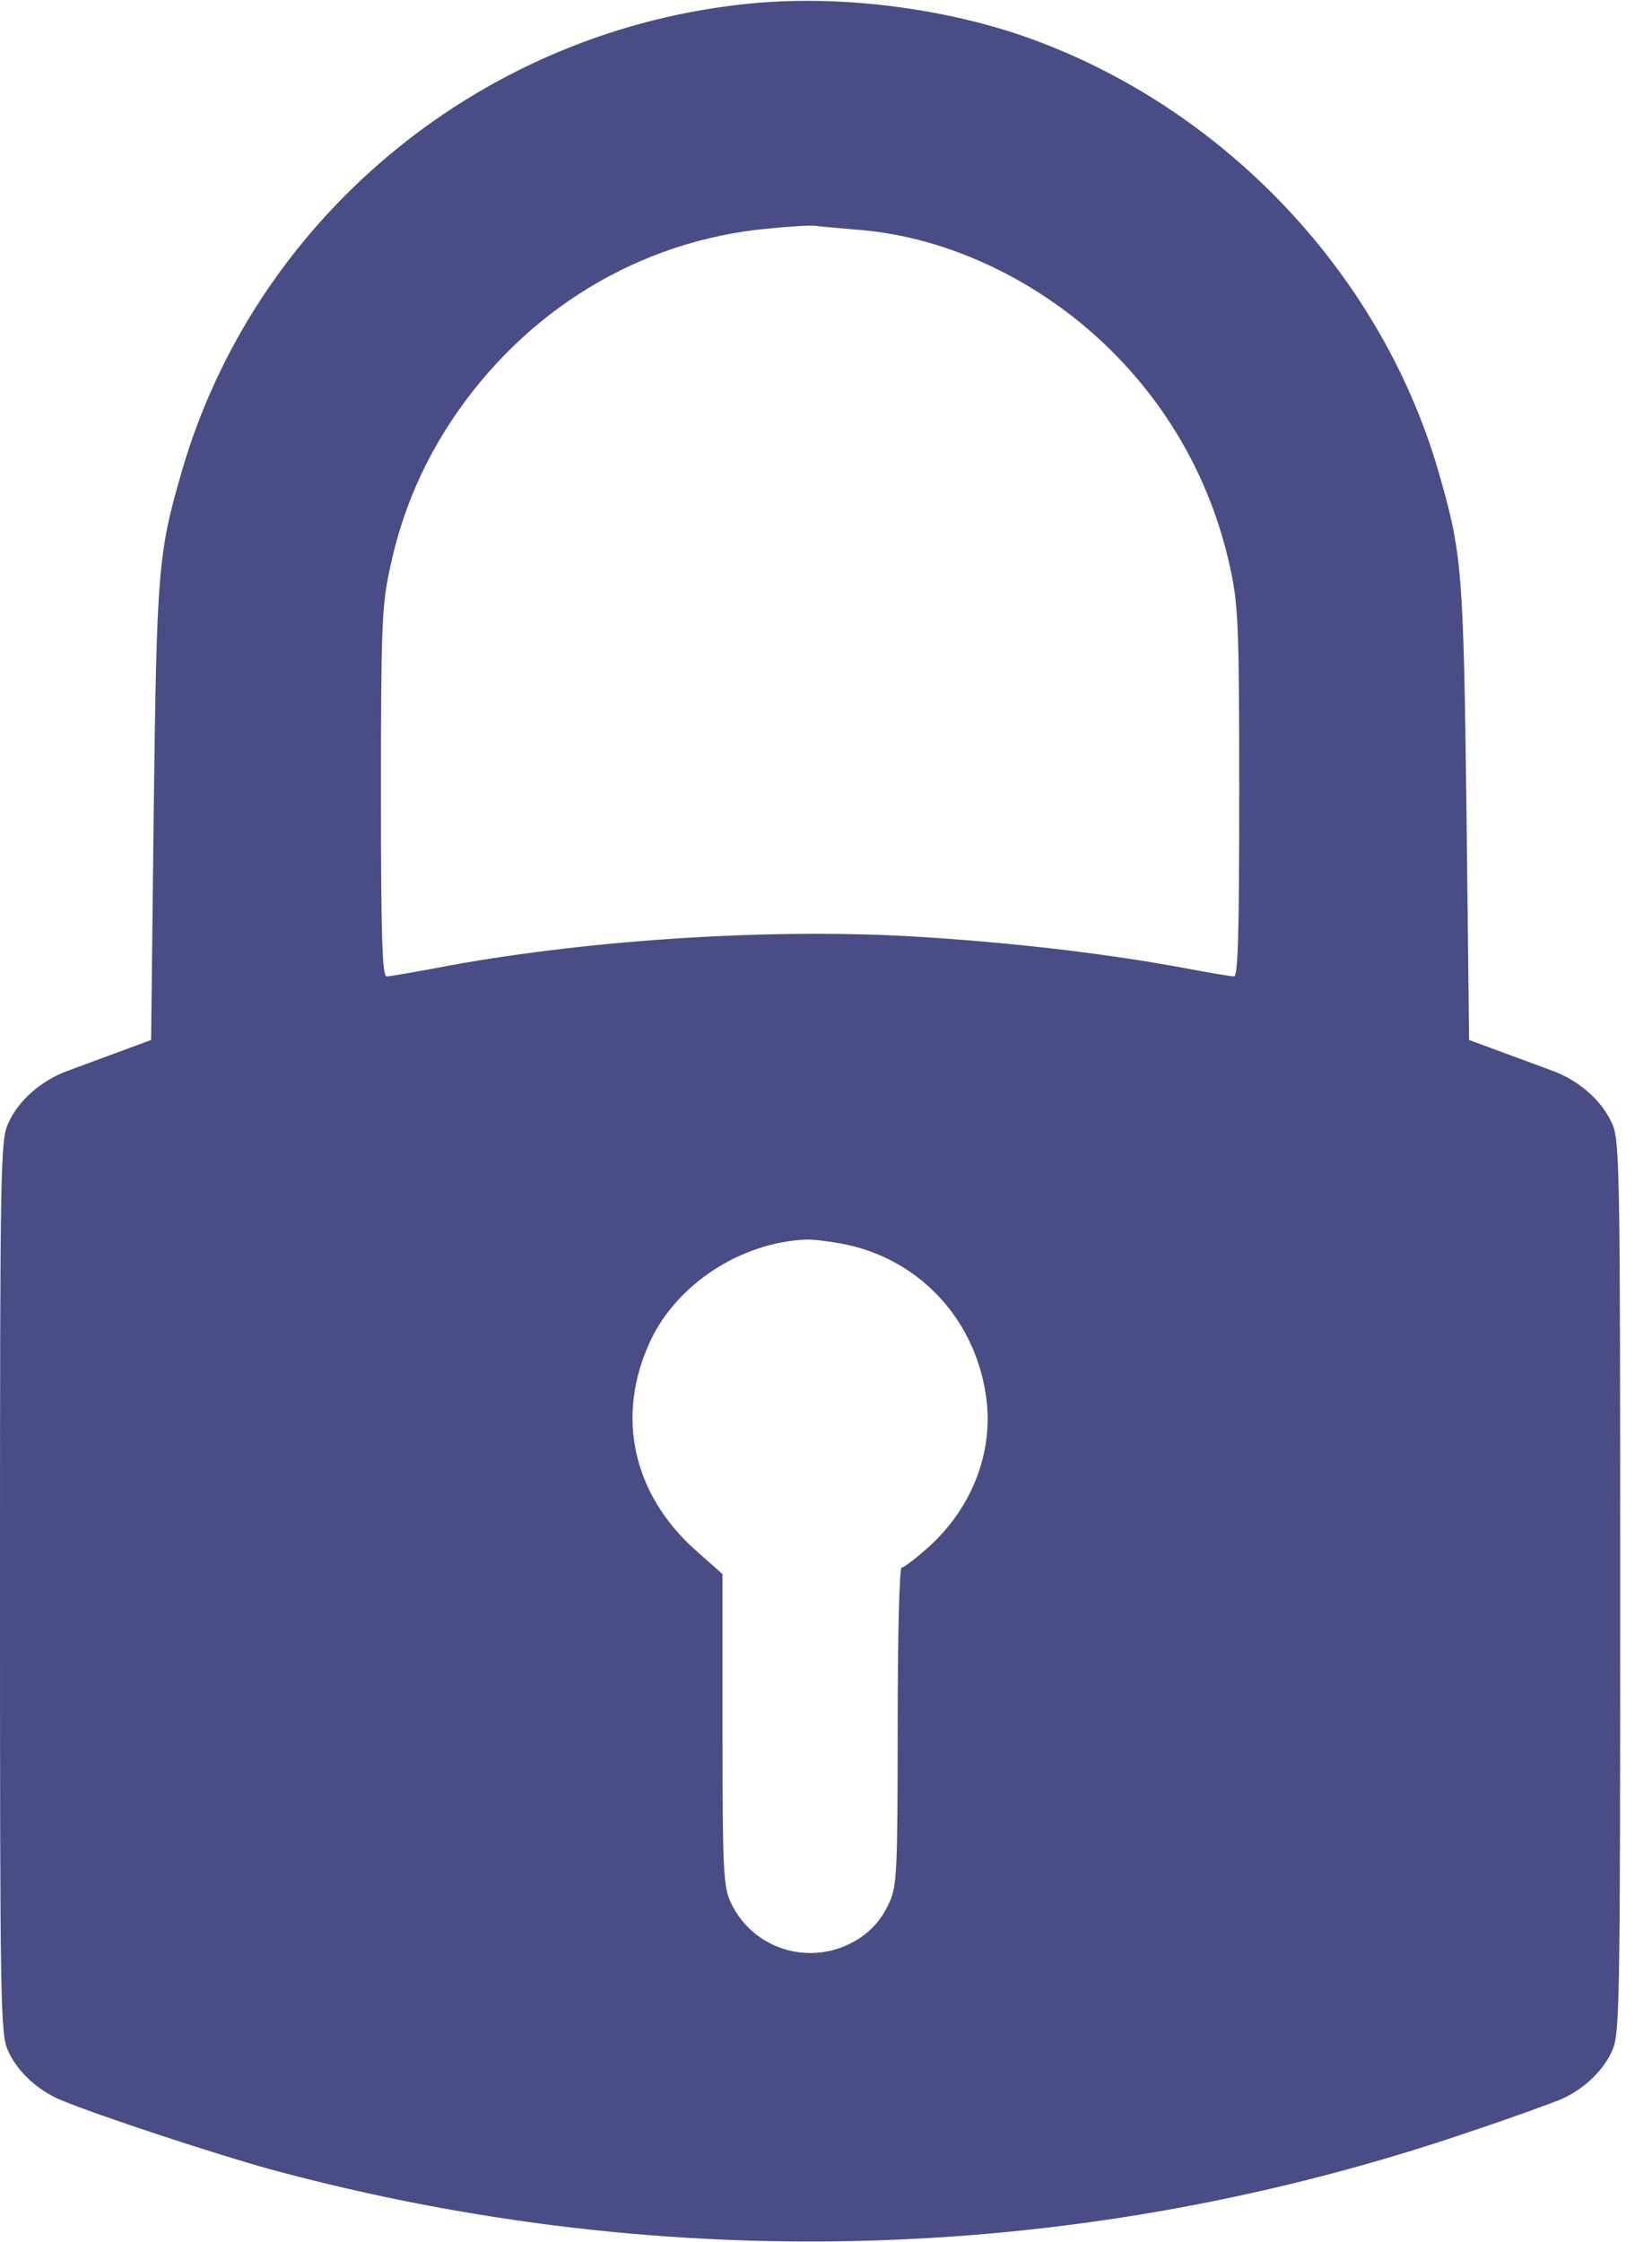 <svg width="28" height="38" viewBox="0 0 28 38" fill="none" xmlns="http://www.w3.org/2000/svg">
<path d="M12.521 0.081C8.06 0.593 4.312 3.74 3.08 7.993C2.679 9.381 2.657 9.641 2.605 13.767L2.561 17.627L2.041 17.82C1.759 17.924 1.358 18.072 1.158 18.146C0.705 18.309 0.312 18.651 0.141 19.037C0.007 19.319 0 19.742 0 26.904C0 34.088 0.007 34.489 0.141 34.771C0.297 35.113 0.638 35.432 1.032 35.595C1.625 35.847 3.704 36.53 4.602 36.775C11.355 38.601 18.406 38.371 24.989 36.107C25.635 35.892 26.281 35.654 26.429 35.595C26.823 35.432 27.164 35.113 27.32 34.771C27.453 34.489 27.461 34.088 27.461 26.904C27.461 19.742 27.453 19.319 27.32 19.037C27.149 18.651 26.756 18.309 26.303 18.146C26.103 18.072 25.709 17.924 25.42 17.82L24.9 17.627L24.856 13.767C24.804 9.641 24.782 9.381 24.381 7.993C23.386 4.557 20.618 1.699 17.204 0.564C15.742 0.089 14.012 -0.097 12.521 0.081ZM14.554 3.896C16.076 4.015 17.657 4.772 18.837 5.945C19.868 6.969 20.566 8.253 20.863 9.685C20.989 10.272 21.004 10.717 21.004 13.448C21.004 15.883 20.982 16.55 20.915 16.55C20.863 16.55 20.47 16.484 20.039 16.402C18.681 16.15 17.041 15.964 15.393 15.868C12.921 15.734 9.841 15.942 7.422 16.402C6.991 16.484 6.598 16.55 6.554 16.55C6.479 16.55 6.457 15.883 6.457 13.448C6.457 10.717 6.472 10.272 6.598 9.685C6.791 8.743 7.132 7.926 7.637 7.154C8.884 5.262 10.836 4.074 13.025 3.874C13.396 3.837 13.76 3.815 13.842 3.829C13.923 3.844 14.243 3.867 14.554 3.896ZM14.257 21.078C15.541 21.315 16.506 22.317 16.707 23.631C16.855 24.566 16.499 25.524 15.757 26.206C15.534 26.407 15.319 26.57 15.282 26.57C15.245 26.57 15.215 27.676 15.215 29.257C15.215 31.721 15.2 31.973 15.074 32.248C14.911 32.604 14.673 32.834 14.309 32.99C13.567 33.294 12.721 32.968 12.387 32.248C12.261 31.981 12.246 31.721 12.246 29.316V26.681L11.778 26.266C10.725 25.316 10.435 24.009 11.014 22.748C11.459 21.776 12.55 21.056 13.664 21.011C13.775 21.004 14.042 21.041 14.257 21.078Z" fill="#494D86"/>
</svg>

